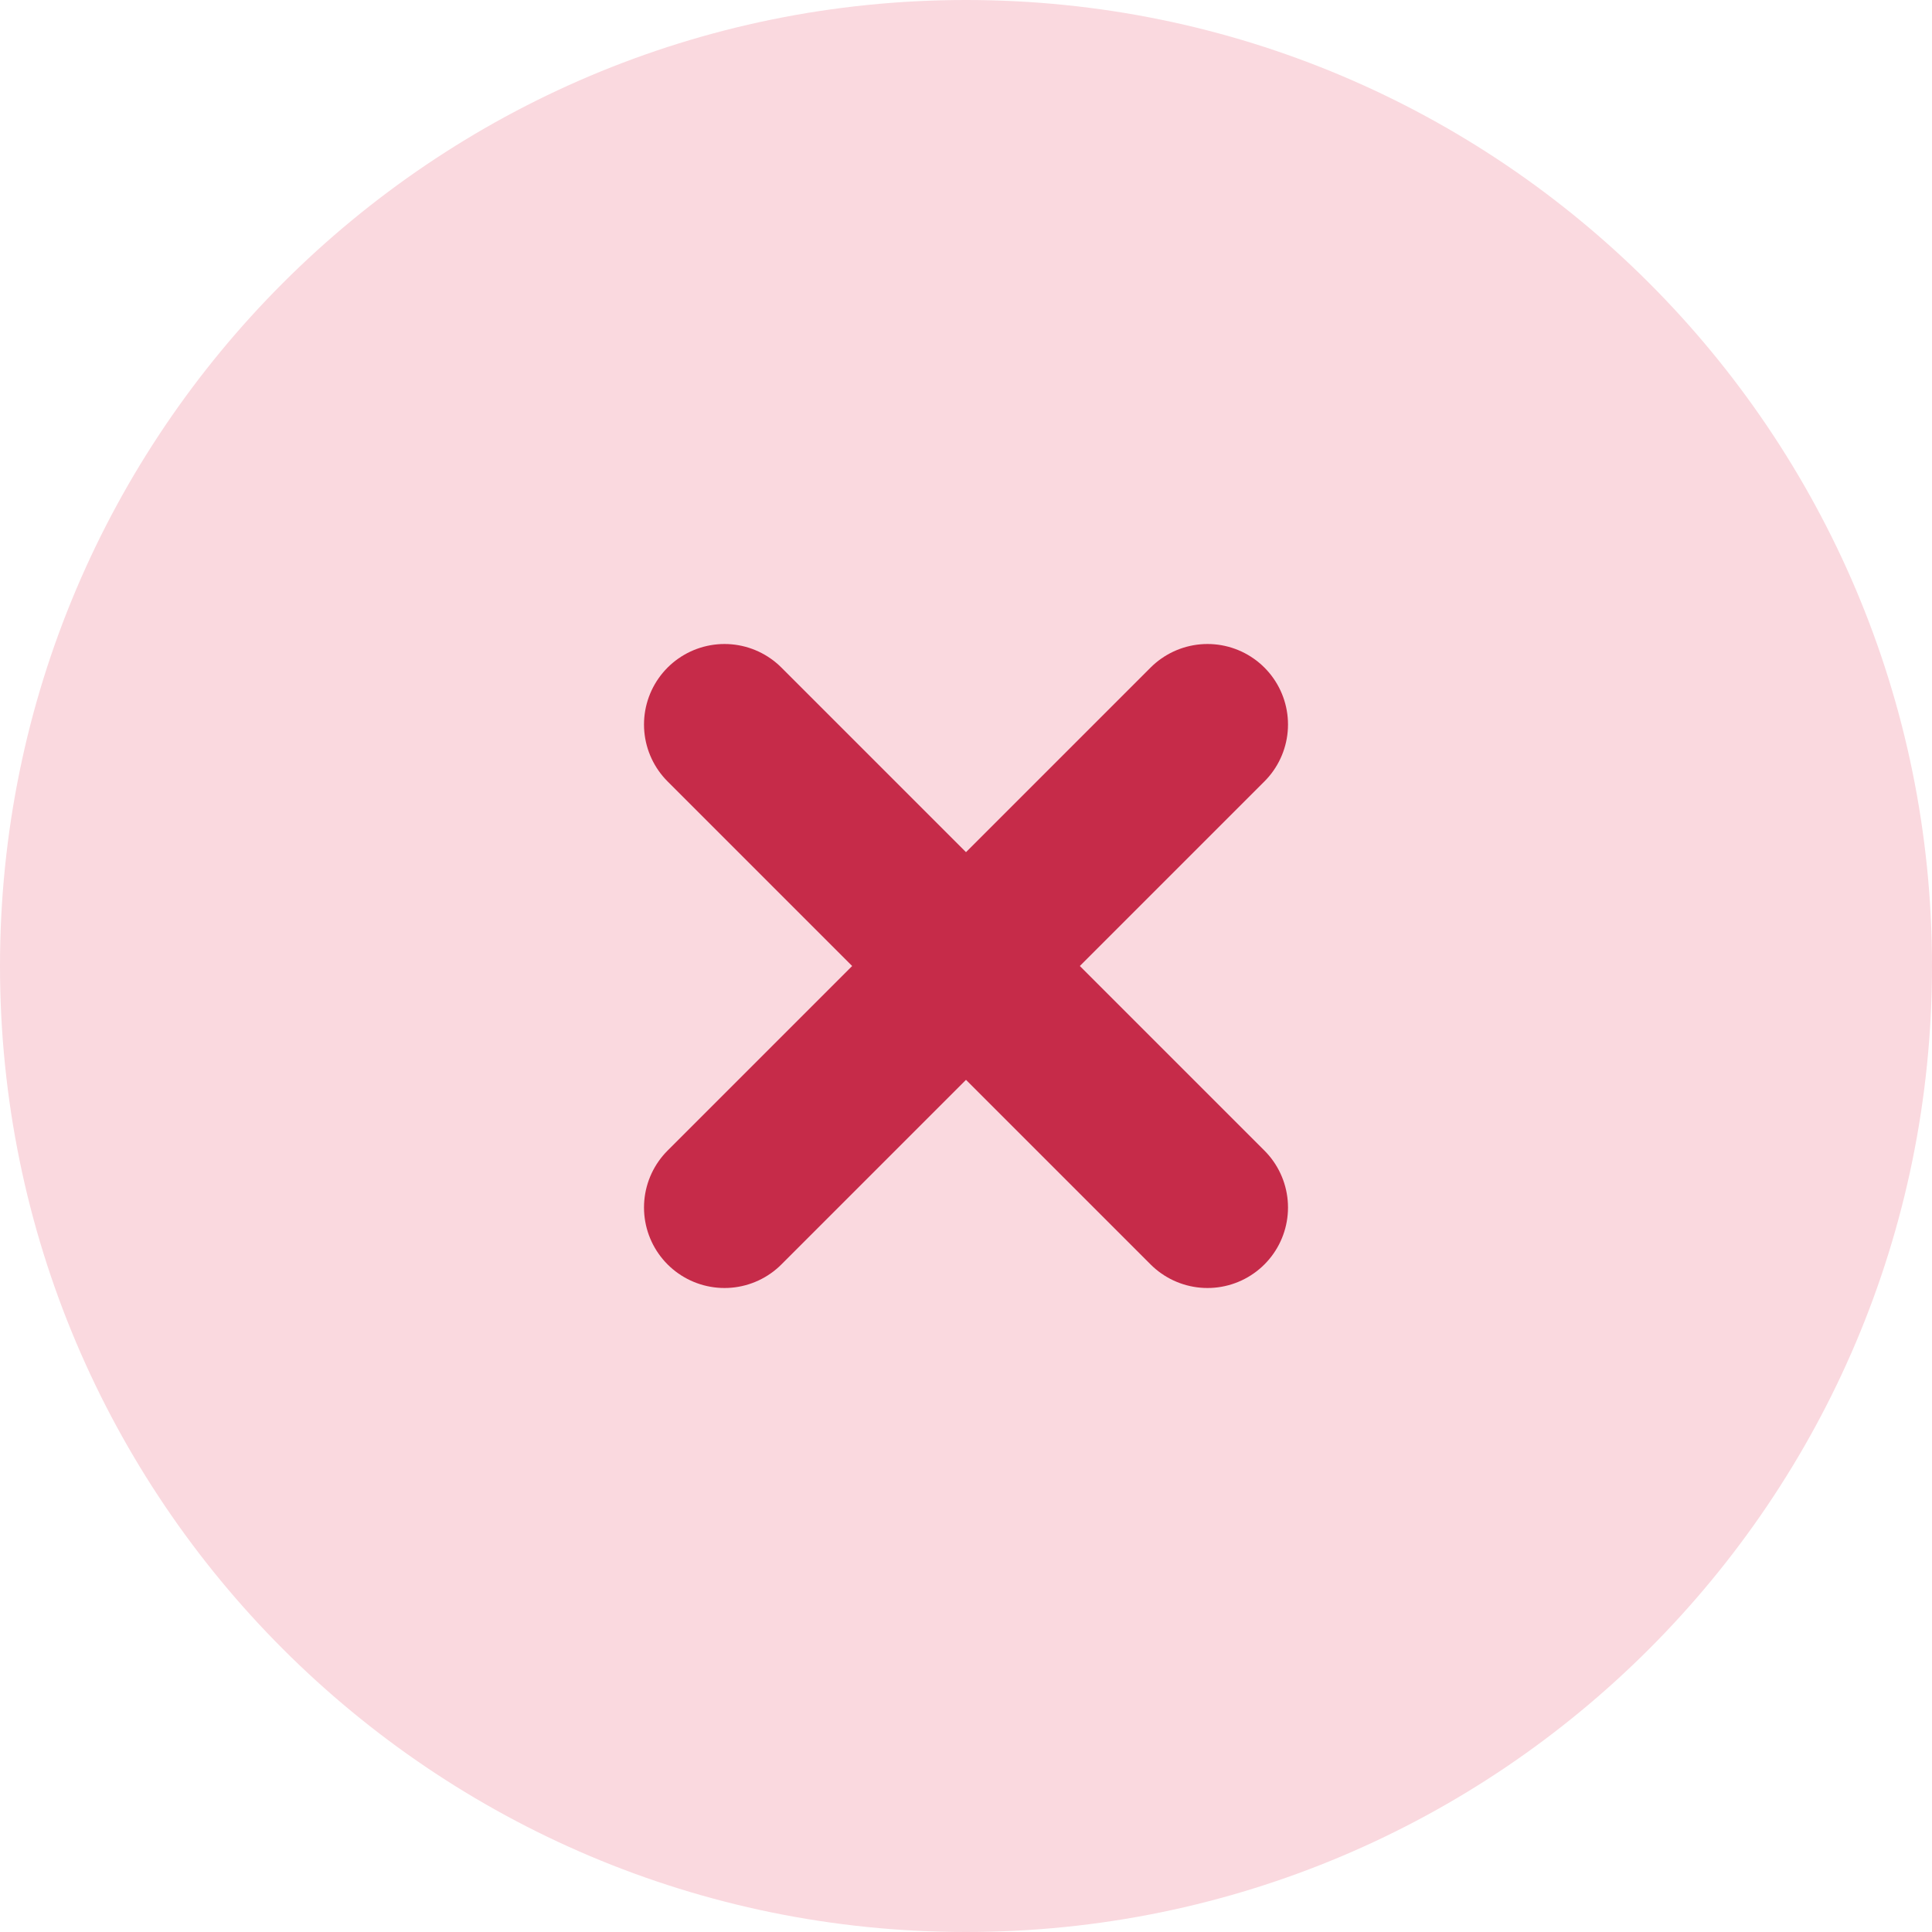 <svg viewBox="0 0 24 24" fill="none" xmlns="http://www.w3.org/2000/svg">
  <path d="M0 12C0 5.373 5.373 0 12 0C18.627 0 24 5.373 24 12C24 18.627 18.627 24 12 24C5.373 24 0 18.627 0 12Z" fill="#FAD9DF" />
  <path d="M15 9L12 12M9 9L12 12M12 12L9 15M12 12L15 15" stroke="#C62B49" stroke-width="2" stroke-linecap="round" stroke-linejoin="round" />
</svg>